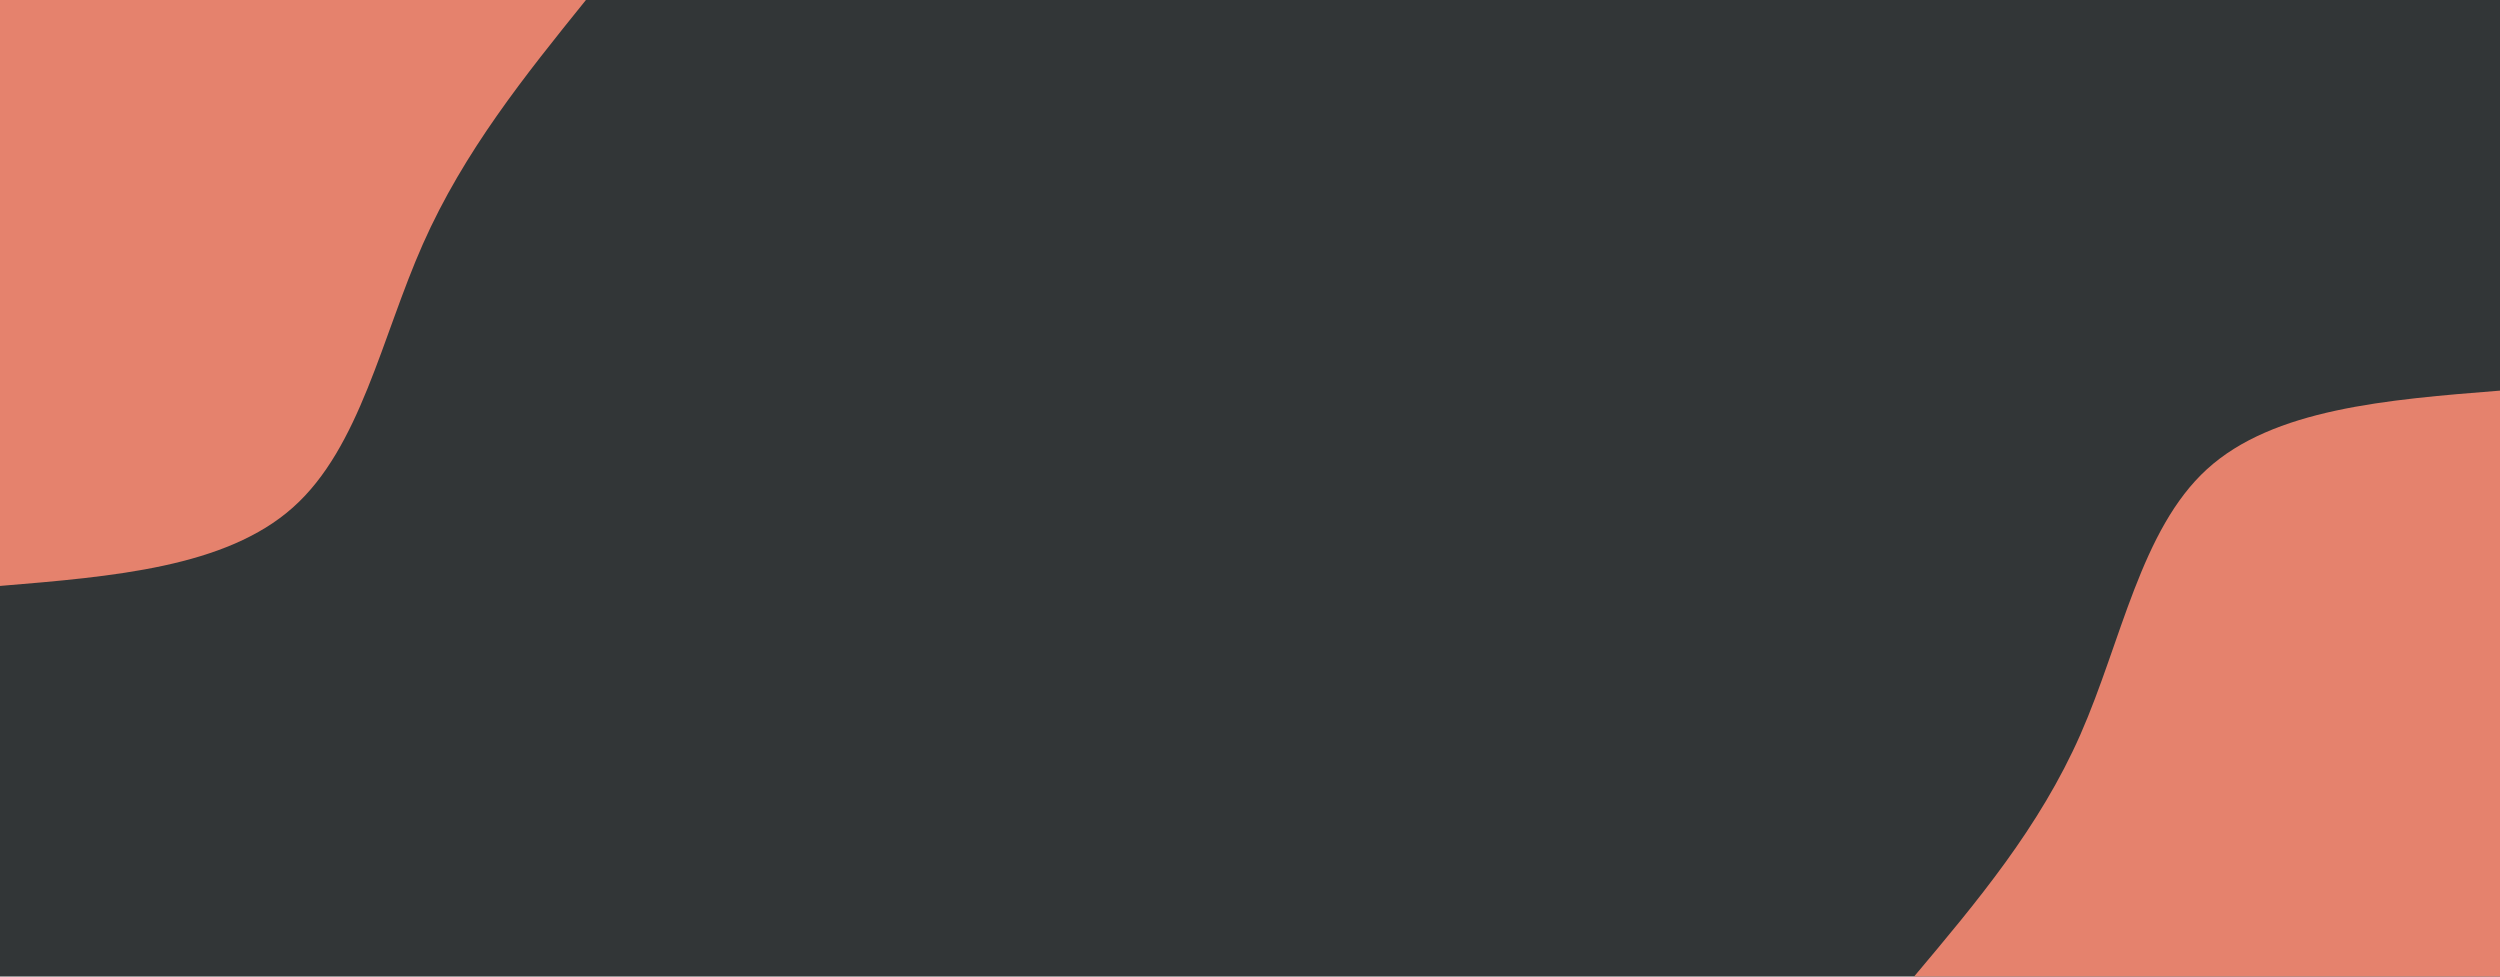 <svg id="visual" viewBox="0 0 1280 500" width="1280" height="500" xmlns="http://www.w3.org/2000/svg" xmlns:xlink="http://www.w3.org/1999/xlink" version="1.1"><rect x="0" y="0" width="1280" height="500" fill="#323637"></rect><defs><linearGradient id="grad1_0" x1="60.9%" y1="100%" x2="100%" y2="0%"><stop offset="-1.2%" stop-color="#323637" stop-opacity="1"></stop><stop offset="101.2%" stop-color="#323637" stop-opacity="1"></stop></linearGradient></defs><defs><linearGradient id="grad2_0" x1="0%" y1="100%" x2="39.1%" y2="0%"><stop offset="-1.2%" stop-color="#323637" stop-opacity="1"></stop><stop offset="101.2%" stop-color="#323637" stop-opacity="1"></stop></linearGradient></defs><g transform="translate(1280, 500)"><path d="M-300 0C-267.9 -38.2 -235.8 -76.3 -214.8 -124C-193.8 -171.7 -183.9 -228.9 -150 -259.8C-116.1 -290.7 -58 -295.4 0 -300L0 0Z" fill="#e5826d"></path></g><g transform="translate(0, 0)"><path d="M300 0C268.8 38.7 237.6 77.4 216.5 125C195.4 172.6 184.4 229.2 150 259.8C115.6 290.5 57.8 295.2 0 300L0 0Z" fill="#e5826d"></path></g></svg>